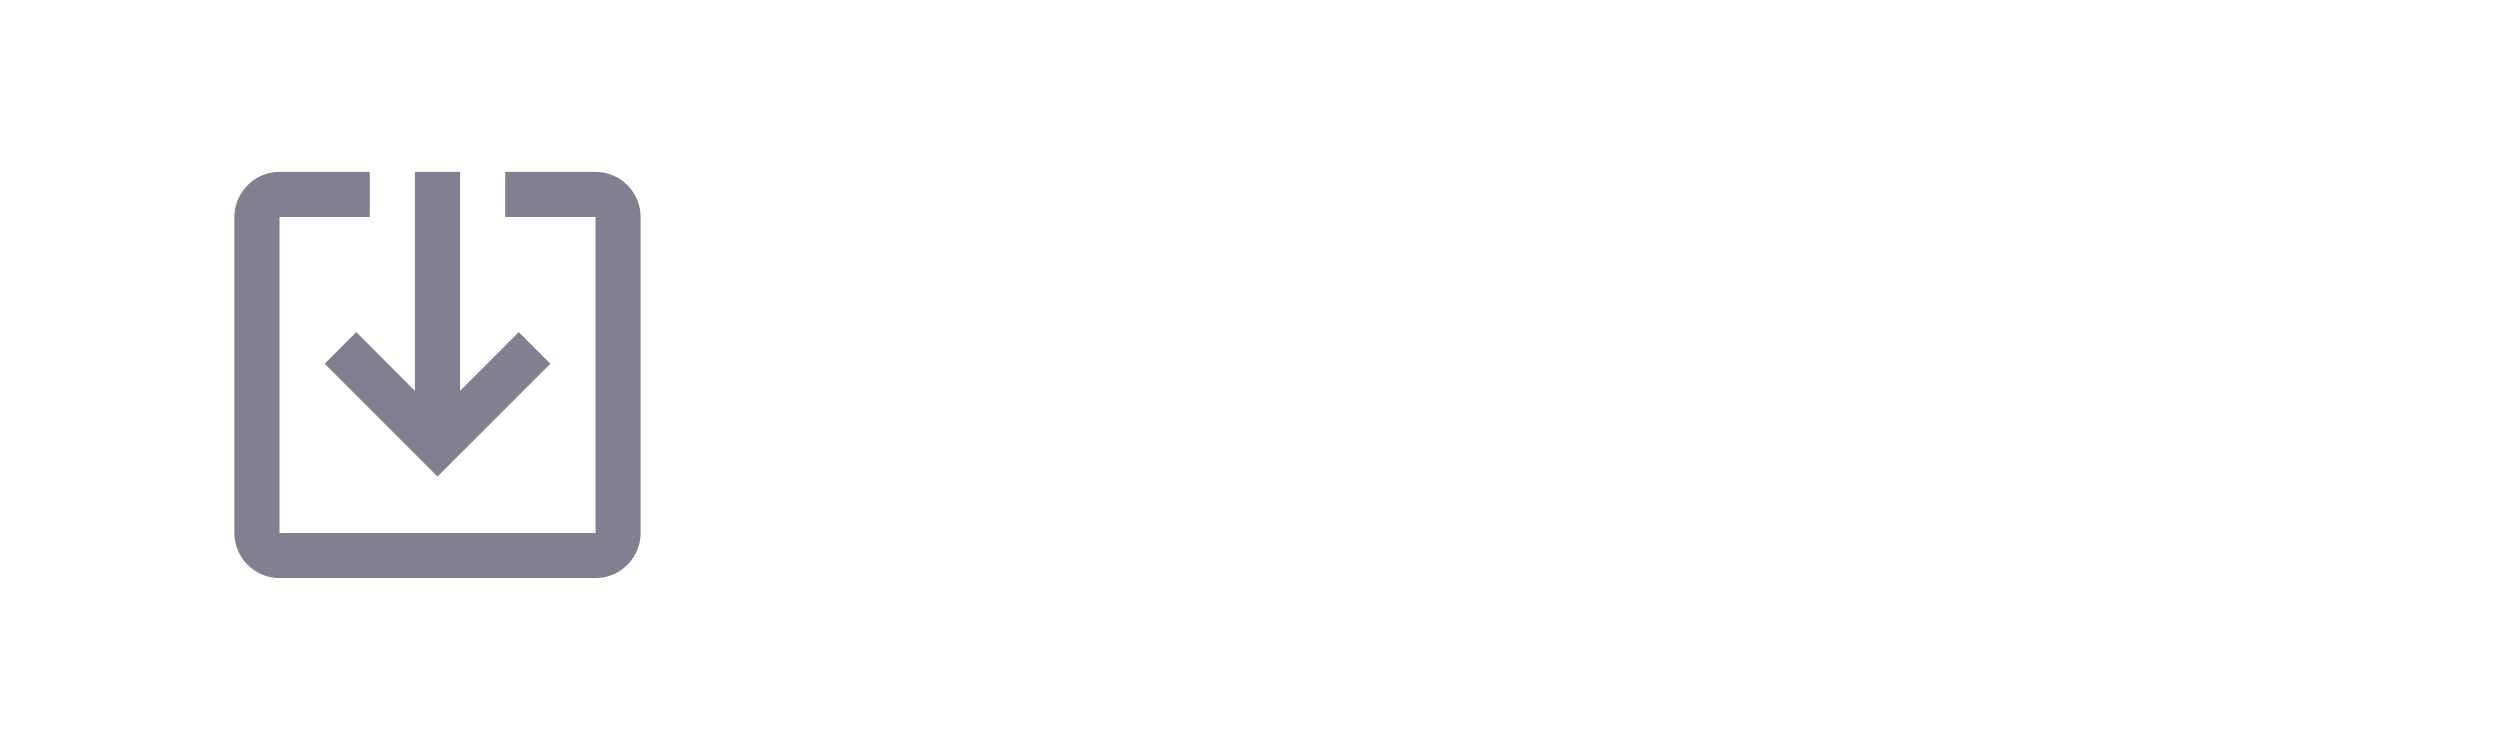 <?xml version="1.0" encoding="utf-8"?>
<!-- Generator: Adobe Illustrator 15.0.2, SVG Export Plug-In . SVG Version: 6.00 Build 0)  -->
<!DOCTYPE svg PUBLIC "-//W3C//DTD SVG 1.1//EN" "http://www.w3.org/Graphics/SVG/1.1/DTD/svg11.dtd">
<svg version="1.1" id="Calque_1" xmlns="http://www.w3.org/2000/svg" xmlns:xlink="http://www.w3.org/1999/xlink" x="0px" y="0px"
	 width="80px" height="24px" viewBox="0 0 80 24" enable-background="new 0 0 80 24" xml:space="preserve">
<g id="exit-to-app">
	<path fill="#808090" d="M11.4,10.627l-1.01,1.013L14,15.25l3.611-3.61L16.6,10.627l-1.877,1.878V5.5h-1.446v7.006L11.4,10.627z
		 M20.5,17.057V6.944c0-0.794-0.65-1.444-1.443-1.444h-2.891v1.444h2.891v10.113H8.944V6.944h2.889V5.5H8.944
		C8.15,5.5,7.5,6.15,7.5,6.944v10.113c0,0.793,0.65,1.442,1.444,1.442h10.113C19.85,18.5,20.5,17.85,20.5,17.057z"/>
</g>
</svg>
